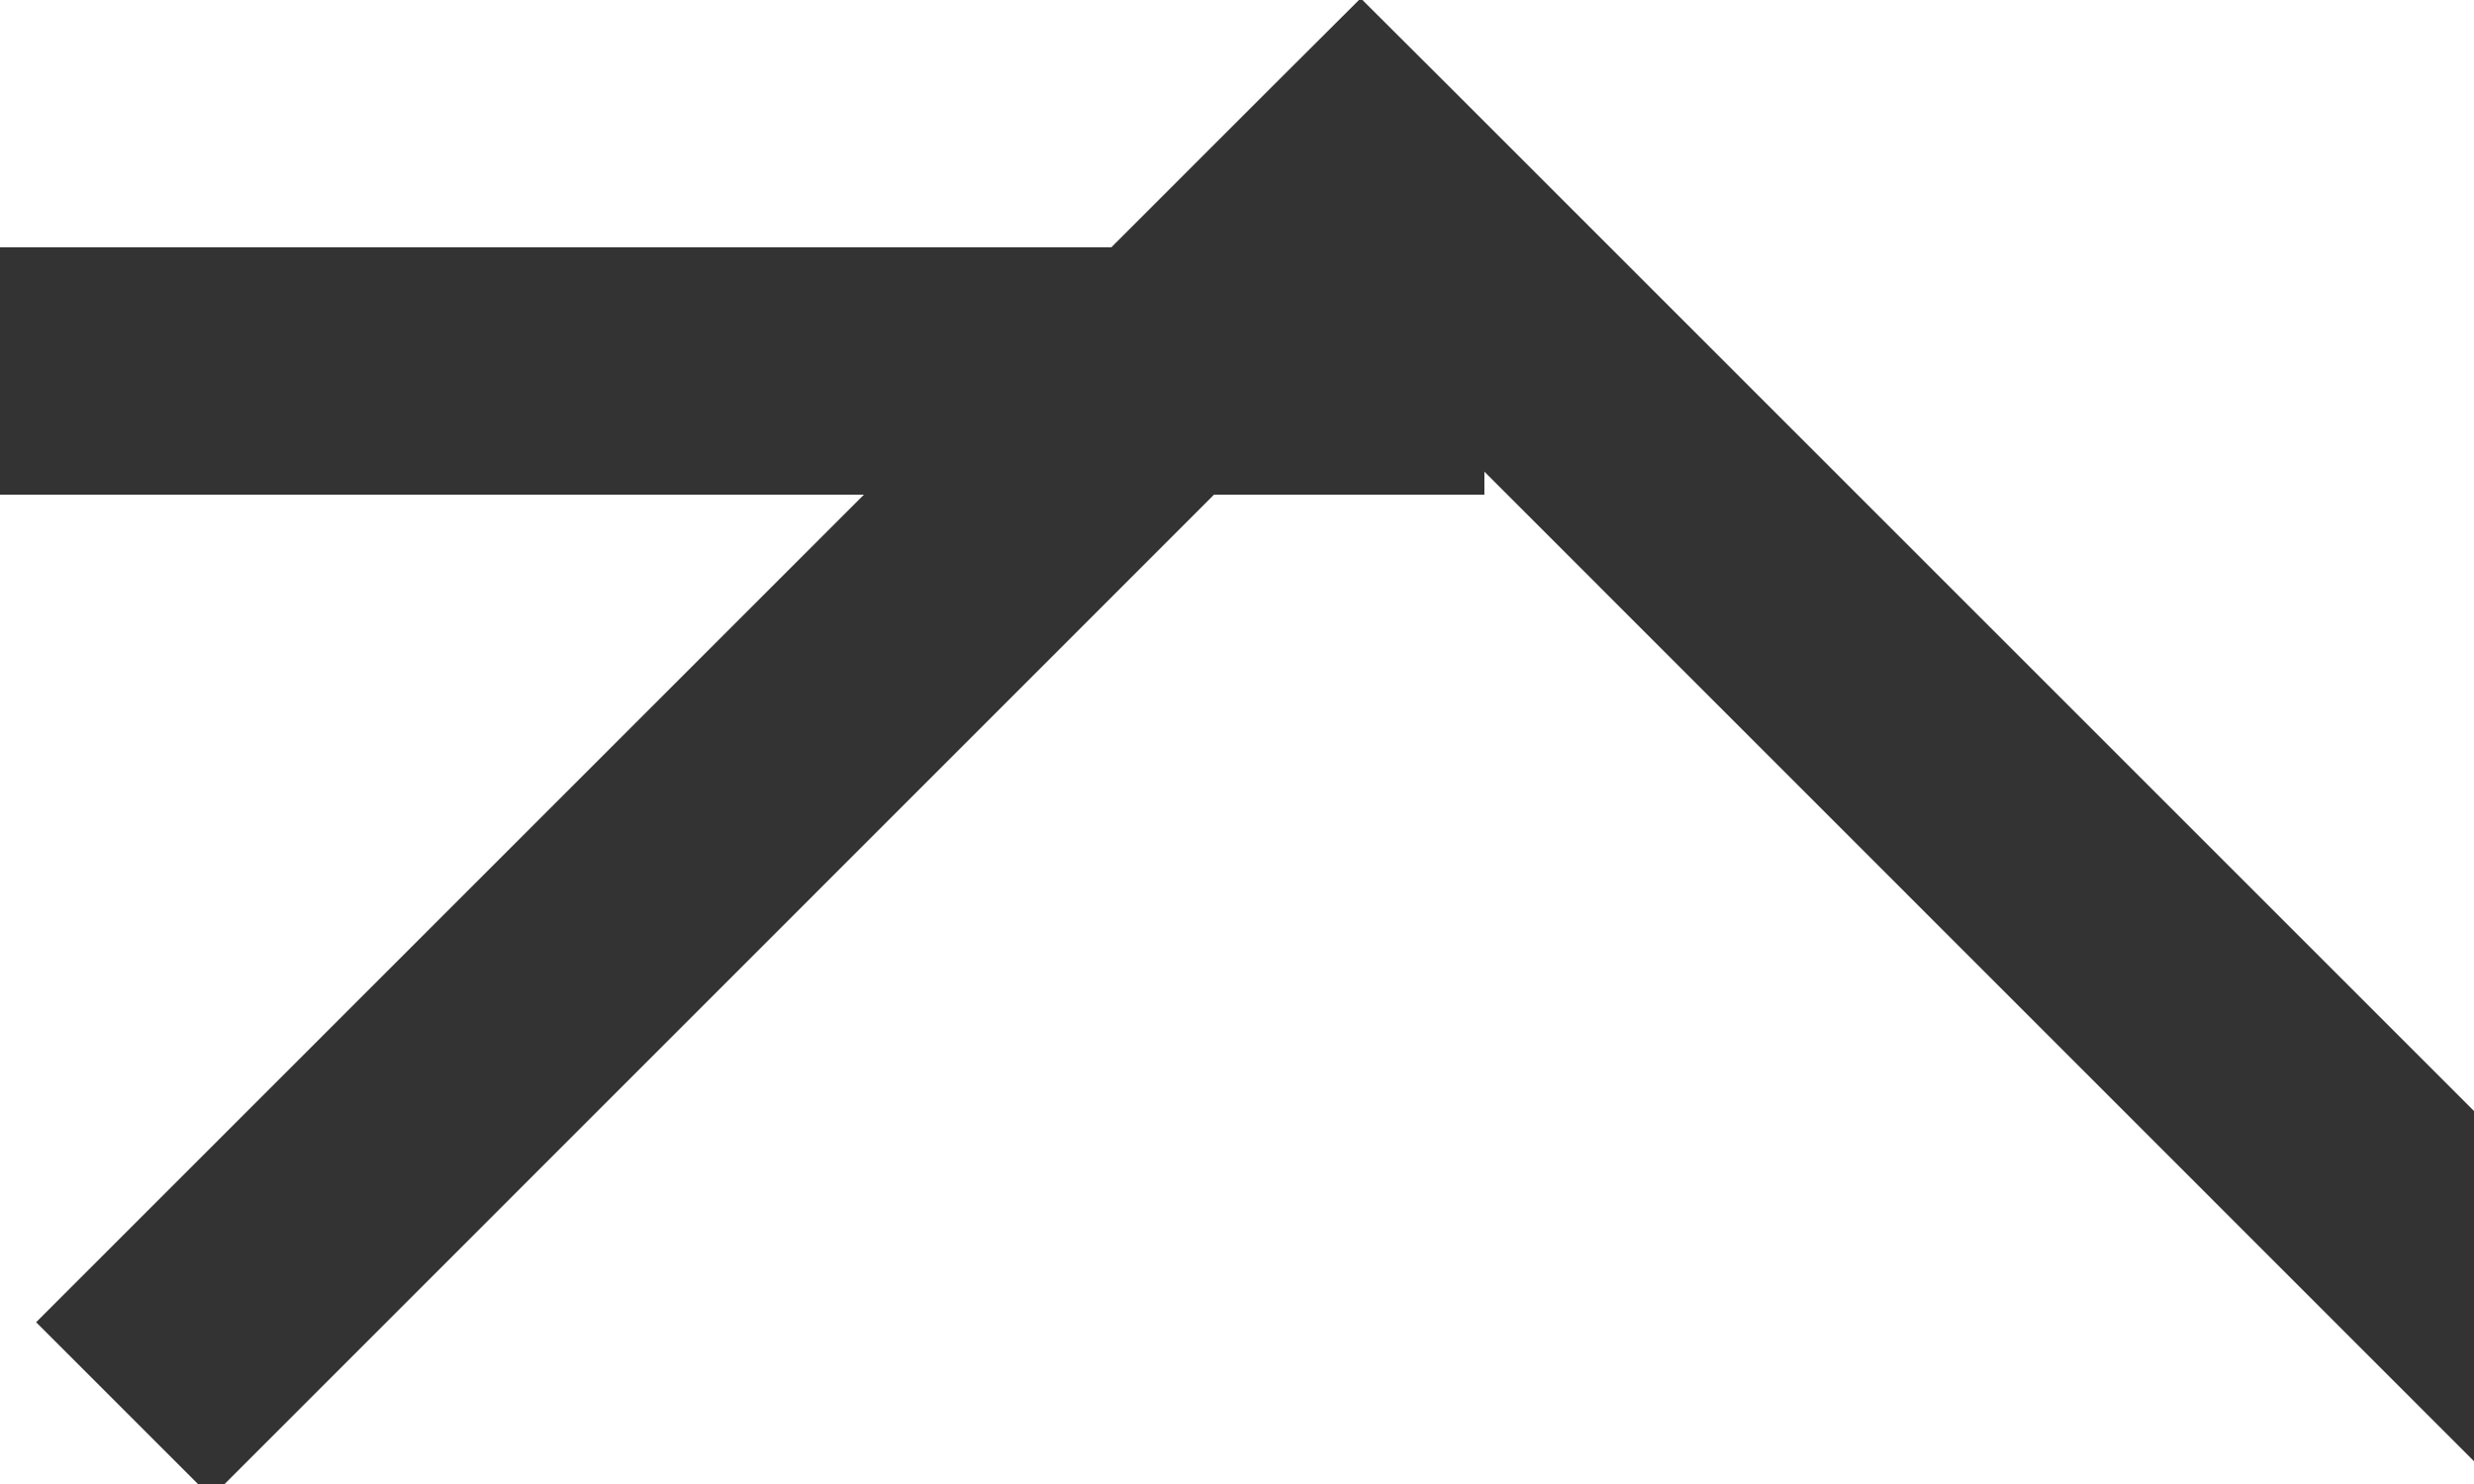 ﻿<?xml version="1.0" encoding="utf-8"?>
<svg version="1.1" xmlns:xlink="http://www.w3.org/1999/xlink" width="10px" height="6px" preserveAspectRatio="xMinYMid meet" viewBox="746 551  10 4" xmlns="http://www.w3.org/2000/svg">
  <path d="M 388 1075.5  L 617.5 1075.5  L 617.5 551.5  L 751.5 551.5  L 751.5 551  " stroke-width="1" stroke="#333333" fill="none" />
  <path d="M 746.854 556.054  L 751.5 551.407  L 756.146 556.054  L 756.854 555.346  L 751.854 550.346  L 751.5 549.993  L 751.146 550.346  L 746.146 555.346  L 746.854 556.054  Z " fill-rule="nonzero" fill="#333333" stroke="none" />
</svg>